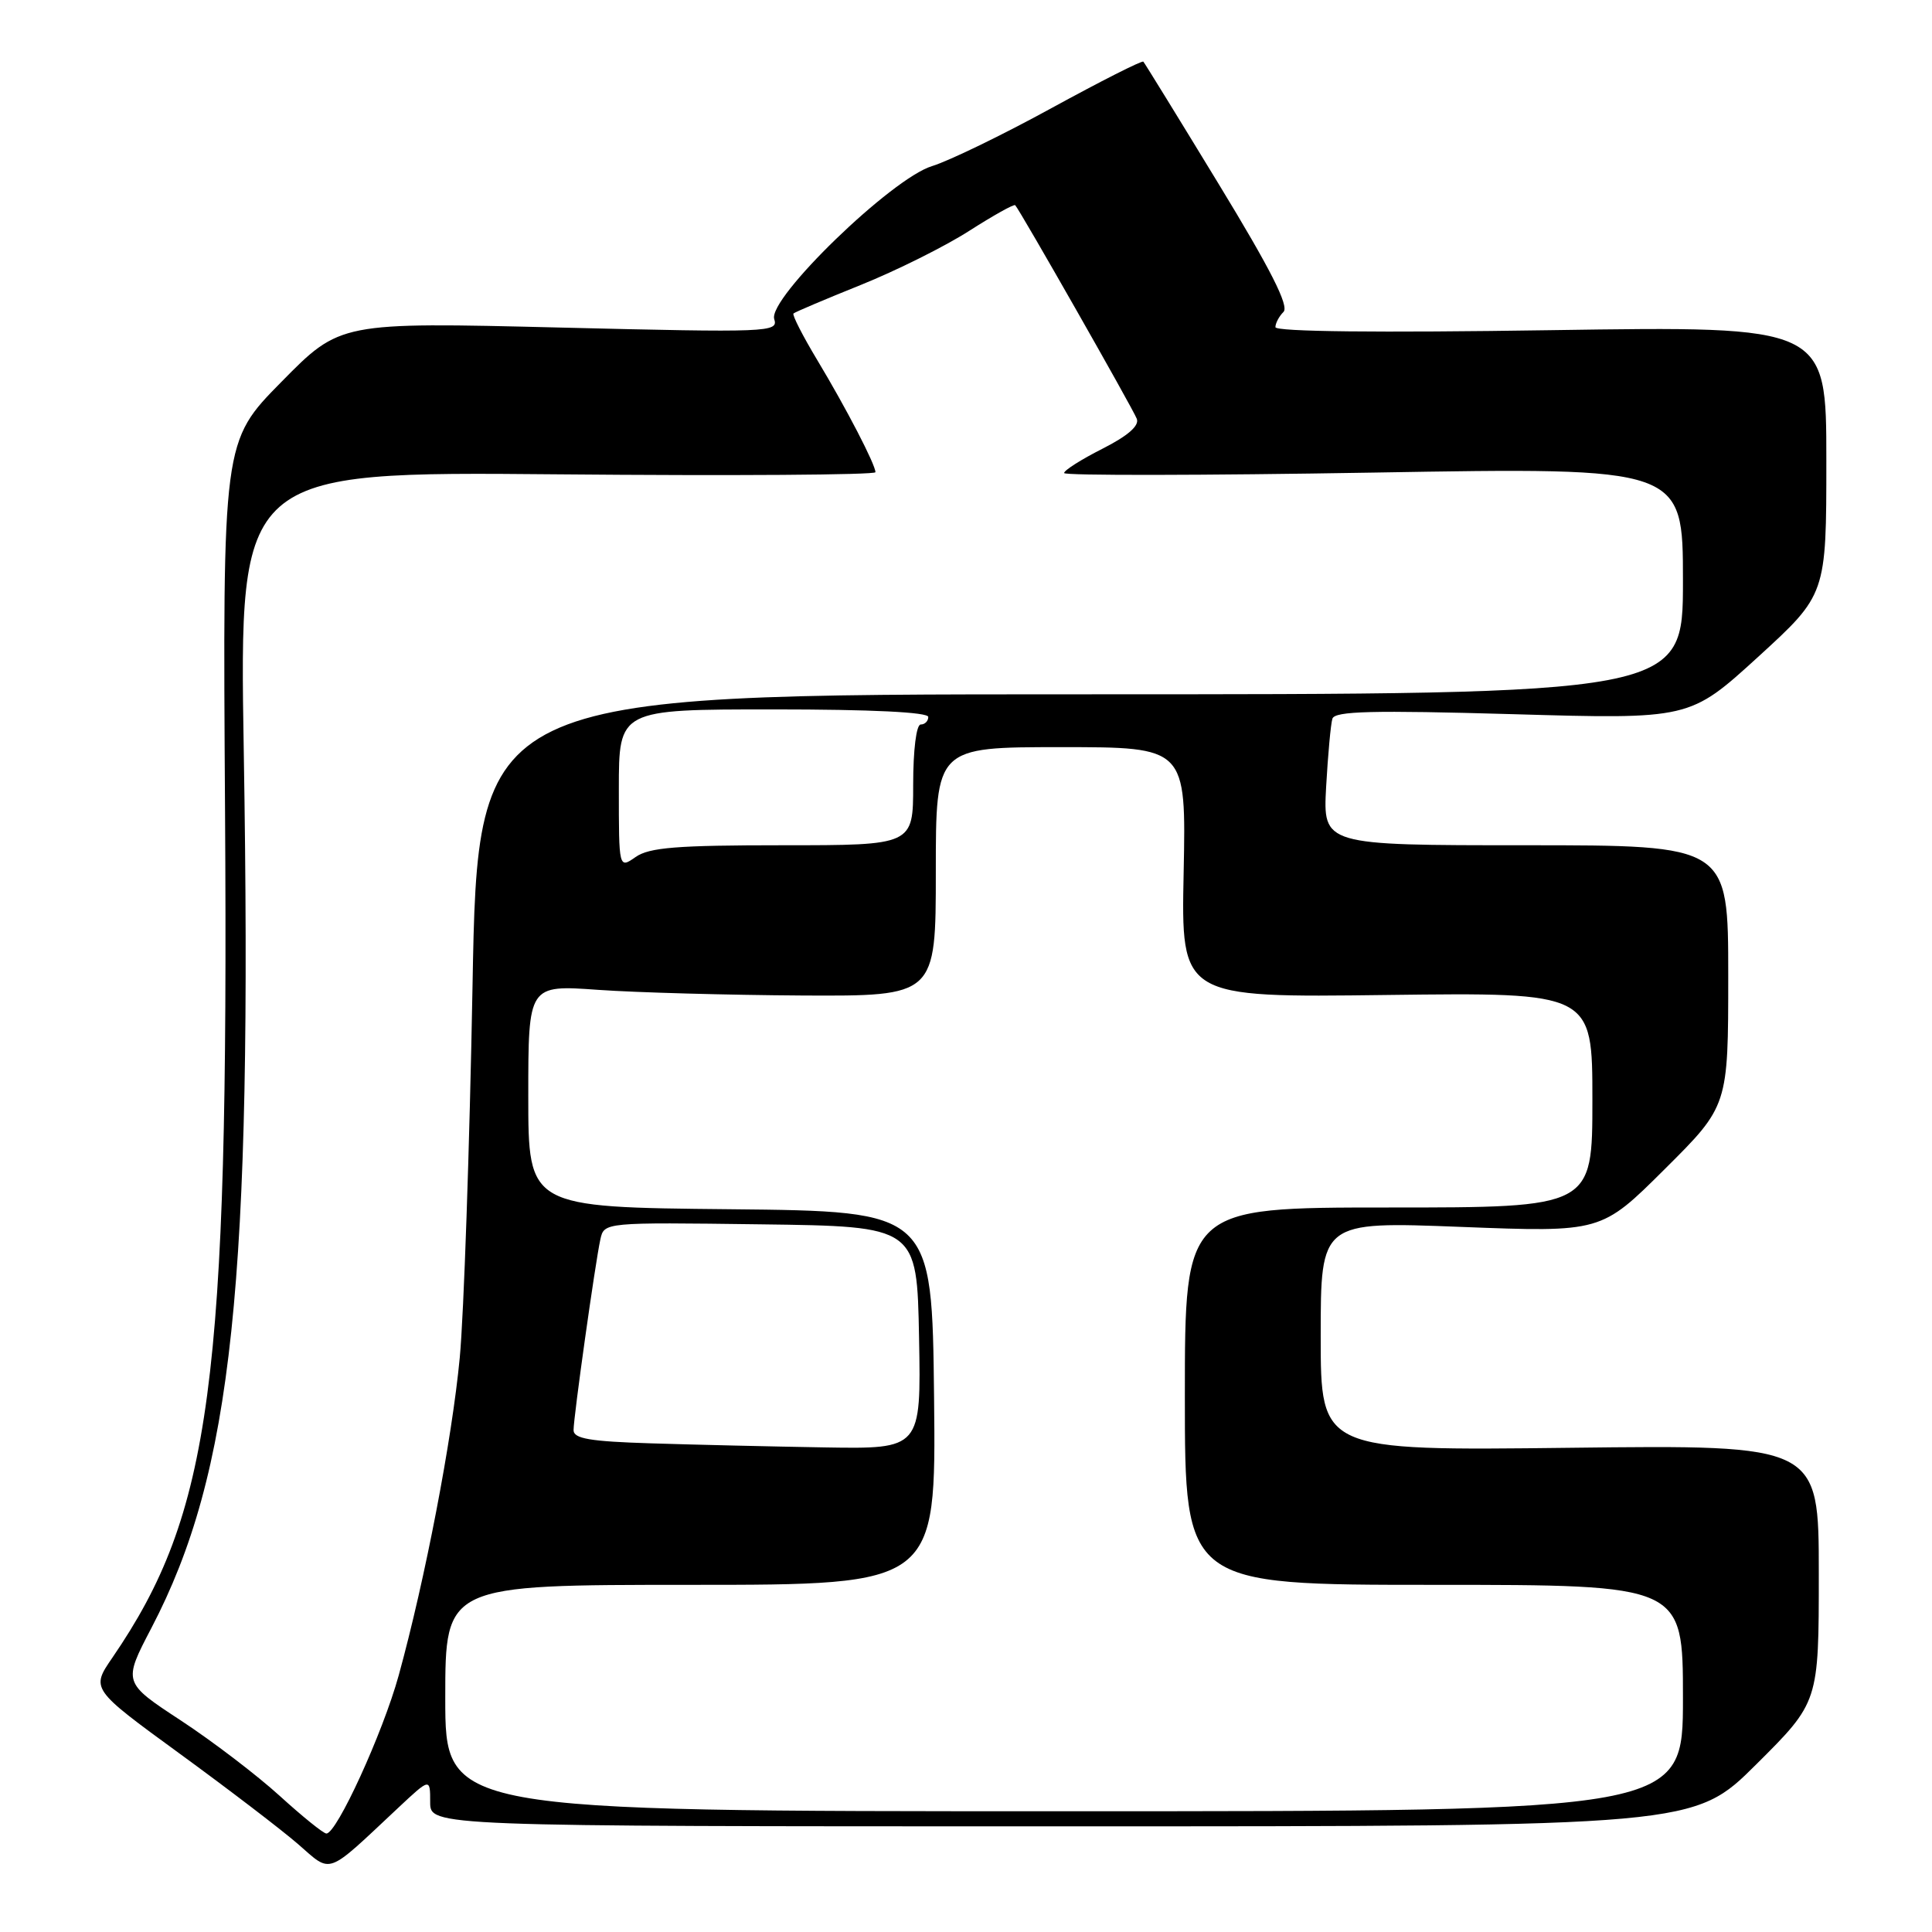 <?xml version="1.0" encoding="UTF-8" standalone="no"?>
<!DOCTYPE svg PUBLIC "-//W3C//DTD SVG 1.1//EN" "http://www.w3.org/Graphics/SVG/1.1/DTD/svg11.dtd" >
<svg xmlns="http://www.w3.org/2000/svg" xmlns:xlink="http://www.w3.org/1999/xlink" version="1.1" viewBox="0 0 256 256">
 <g >
 <path fill="currentColor"
d=" M 52.75 239.56 C 57.00 235.58 57.00 235.58 57.00 238.79 C 57.00 242.00 57.00 242.00 140.73 242.00 C 224.46 242.00 224.46 242.00 232.73 233.77 C 241.00 225.54 241.00 225.54 241.00 208.50 C 241.00 191.45 241.00 191.45 208.00 191.84 C 175.00 192.23 175.00 192.23 175.00 177.04 C 175.00 161.85 175.00 161.85 193.58 162.57 C 212.17 163.29 212.17 163.29 220.58 154.92 C 229.00 146.54 229.00 146.54 229.00 129.27 C 229.00 112.00 229.00 112.00 202.15 112.00 C 175.30 112.00 175.30 112.00 175.72 104.25 C 175.96 99.99 176.33 95.93 176.55 95.23 C 176.87 94.22 181.83 94.10 200.42 94.63 C 223.89 95.31 223.89 95.31 232.95 87.05 C 242.00 78.78 242.00 78.78 242.00 60.99 C 242.00 43.20 242.00 43.20 205.50 43.75 C 182.66 44.10 169.00 43.95 169.00 43.35 C 169.00 42.83 169.48 41.92 170.07 41.33 C 170.84 40.56 168.37 35.69 161.48 24.38 C 156.16 15.64 151.67 8.35 151.50 8.17 C 151.32 7.99 145.85 10.76 139.34 14.32 C 132.83 17.89 125.70 21.34 123.50 22.01 C 118.15 23.63 101.72 39.55 102.59 42.28 C 103.15 44.03 101.98 44.08 74.12 43.40 C 45.07 42.69 45.07 42.69 37.29 50.60 C 29.50 58.50 29.50 58.50 29.82 107.59 C 30.31 183.23 28.00 200.52 14.89 219.65 C 12.05 223.79 12.05 223.79 23.77 232.34 C 30.22 237.04 37.30 242.45 39.50 244.36 C 44.03 248.29 43.06 248.64 52.75 239.56 Z  M 37.06 237.96 C 34.07 235.24 28.18 230.74 23.96 227.97 C 16.29 222.94 16.29 222.94 20.06 215.72 C 30.82 195.12 33.46 170.12 32.30 99.56 C 31.69 62.48 31.69 62.48 73.84 62.85 C 97.03 63.06 116.00 62.93 116.00 62.57 C 116.00 61.56 112.13 54.09 108.28 47.69 C 106.36 44.50 104.95 41.73 105.14 41.54 C 105.34 41.35 109.35 39.65 114.05 37.76 C 118.75 35.87 125.21 32.65 128.41 30.60 C 131.60 28.56 134.35 27.02 134.52 27.19 C 135.12 27.80 150.11 54.13 150.63 55.49 C 150.99 56.41 149.45 57.75 146.08 59.46 C 143.29 60.87 141.00 62.32 141.00 62.68 C 141.00 63.03 159.45 63.00 182.00 62.62 C 223.00 61.92 223.00 61.92 223.00 76.96 C 223.00 92.00 223.00 92.00 143.16 92.00 C 63.31 92.00 63.31 92.00 62.61 130.75 C 62.22 152.06 61.46 174.18 60.92 179.90 C 59.89 190.77 56.34 209.24 52.83 222.00 C 50.73 229.61 44.59 243.04 43.24 242.95 C 42.83 242.93 40.05 240.68 37.06 237.96 Z  M 59.00 225.00 C 59.00 210.00 59.00 210.00 91.52 210.00 C 124.03 210.00 124.03 210.00 123.77 185.25 C 123.50 160.50 123.50 160.50 96.75 160.23 C 70.00 159.97 70.00 159.97 70.00 145.23 C 70.00 130.50 70.00 130.50 79.25 131.16 C 84.34 131.52 96.49 131.85 106.25 131.91 C 124.00 132.00 124.00 132.00 124.00 115.50 C 124.00 99.00 124.00 99.00 140.59 99.00 C 157.17 99.00 157.17 99.00 156.84 115.59 C 156.50 132.19 156.50 132.19 183.75 131.84 C 211.00 131.50 211.00 131.50 211.00 145.75 C 211.00 160.00 211.00 160.00 184.00 160.00 C 157.00 160.00 157.00 160.00 157.00 185.00 C 157.00 210.00 157.00 210.00 190.00 210.00 C 223.00 210.00 223.00 210.00 223.00 225.00 C 223.00 240.00 223.00 240.00 141.00 240.00 C 59.00 240.00 59.00 240.00 59.00 225.00 Z  M 86.25 191.25 C 78.16 191.00 76.00 190.63 76.00 189.50 C 76.00 187.75 78.86 167.40 79.55 164.23 C 80.05 161.96 80.05 161.96 100.77 162.23 C 121.50 162.50 121.50 162.50 121.78 177.25 C 122.05 192.00 122.05 192.00 109.28 191.79 C 102.25 191.67 91.89 191.43 86.25 191.25 Z  M 82.00 104.56 C 82.00 94.00 82.00 94.00 102.50 94.00 C 115.50 94.00 123.00 94.37 123.00 95.00 C 123.00 95.55 122.55 96.00 122.00 96.00 C 121.42 96.00 121.00 99.33 121.00 104.00 C 121.00 112.00 121.00 112.00 103.72 112.00 C 89.70 112.00 86.03 112.29 84.22 113.56 C 82.00 115.11 82.00 115.11 82.00 104.56 Z "/>
</g>
</svg>